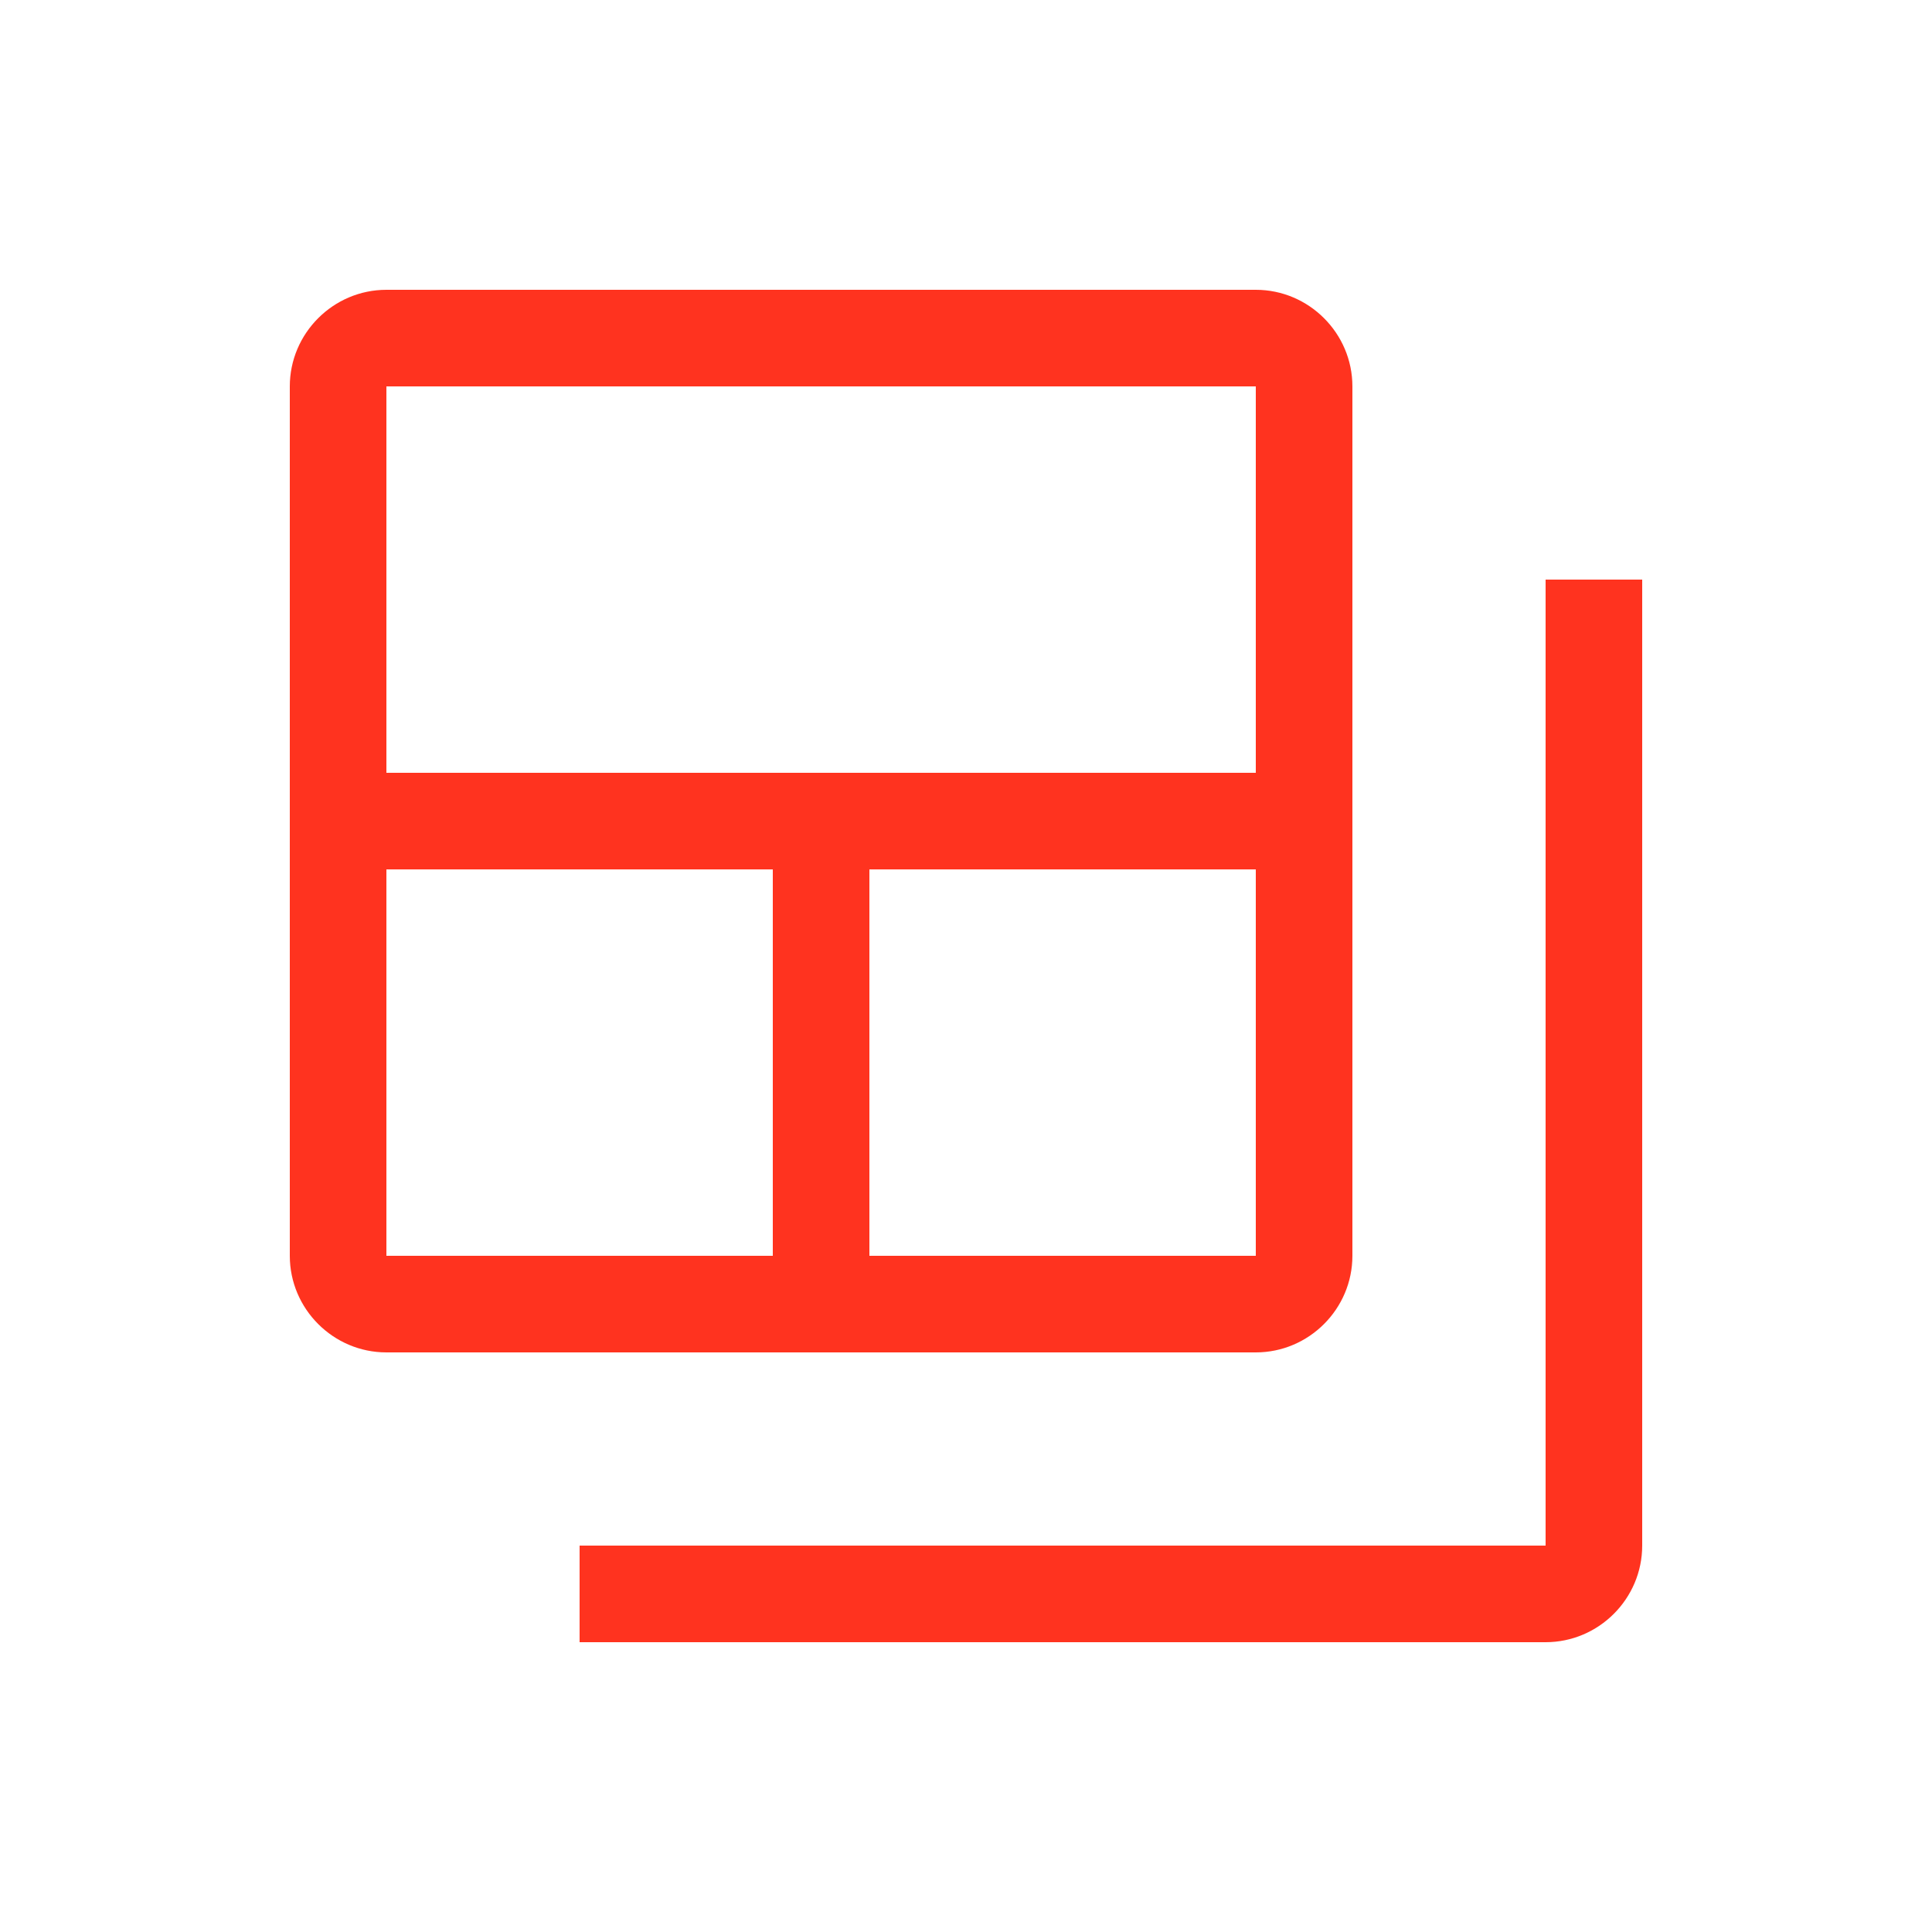 <svg fill="#FF331F" xmlns="http://www.w3.org/2000/svg" enable-background="new 0 0 20 20" height="20" viewBox="0 0 20 20" width="20"><g><rect fill="none" height="20" width="20"/></g><g><g><g><path d="M16,6v10H6v1h10c0.55,0,1-0.45,1-1V6H16z"/></g><g><path d="M14,13V4c0-0.55-0.45-1-1-1H4C3.45,3,3,3.45,3,4v9c0,0.55,0.45,1,1,1h9C13.55,14,14,13.55,14,13z M4,4h9v4H4V4z M8,13H4 V9h4V13z M9,9h4v4H9V9z"/></g></g></g></svg>